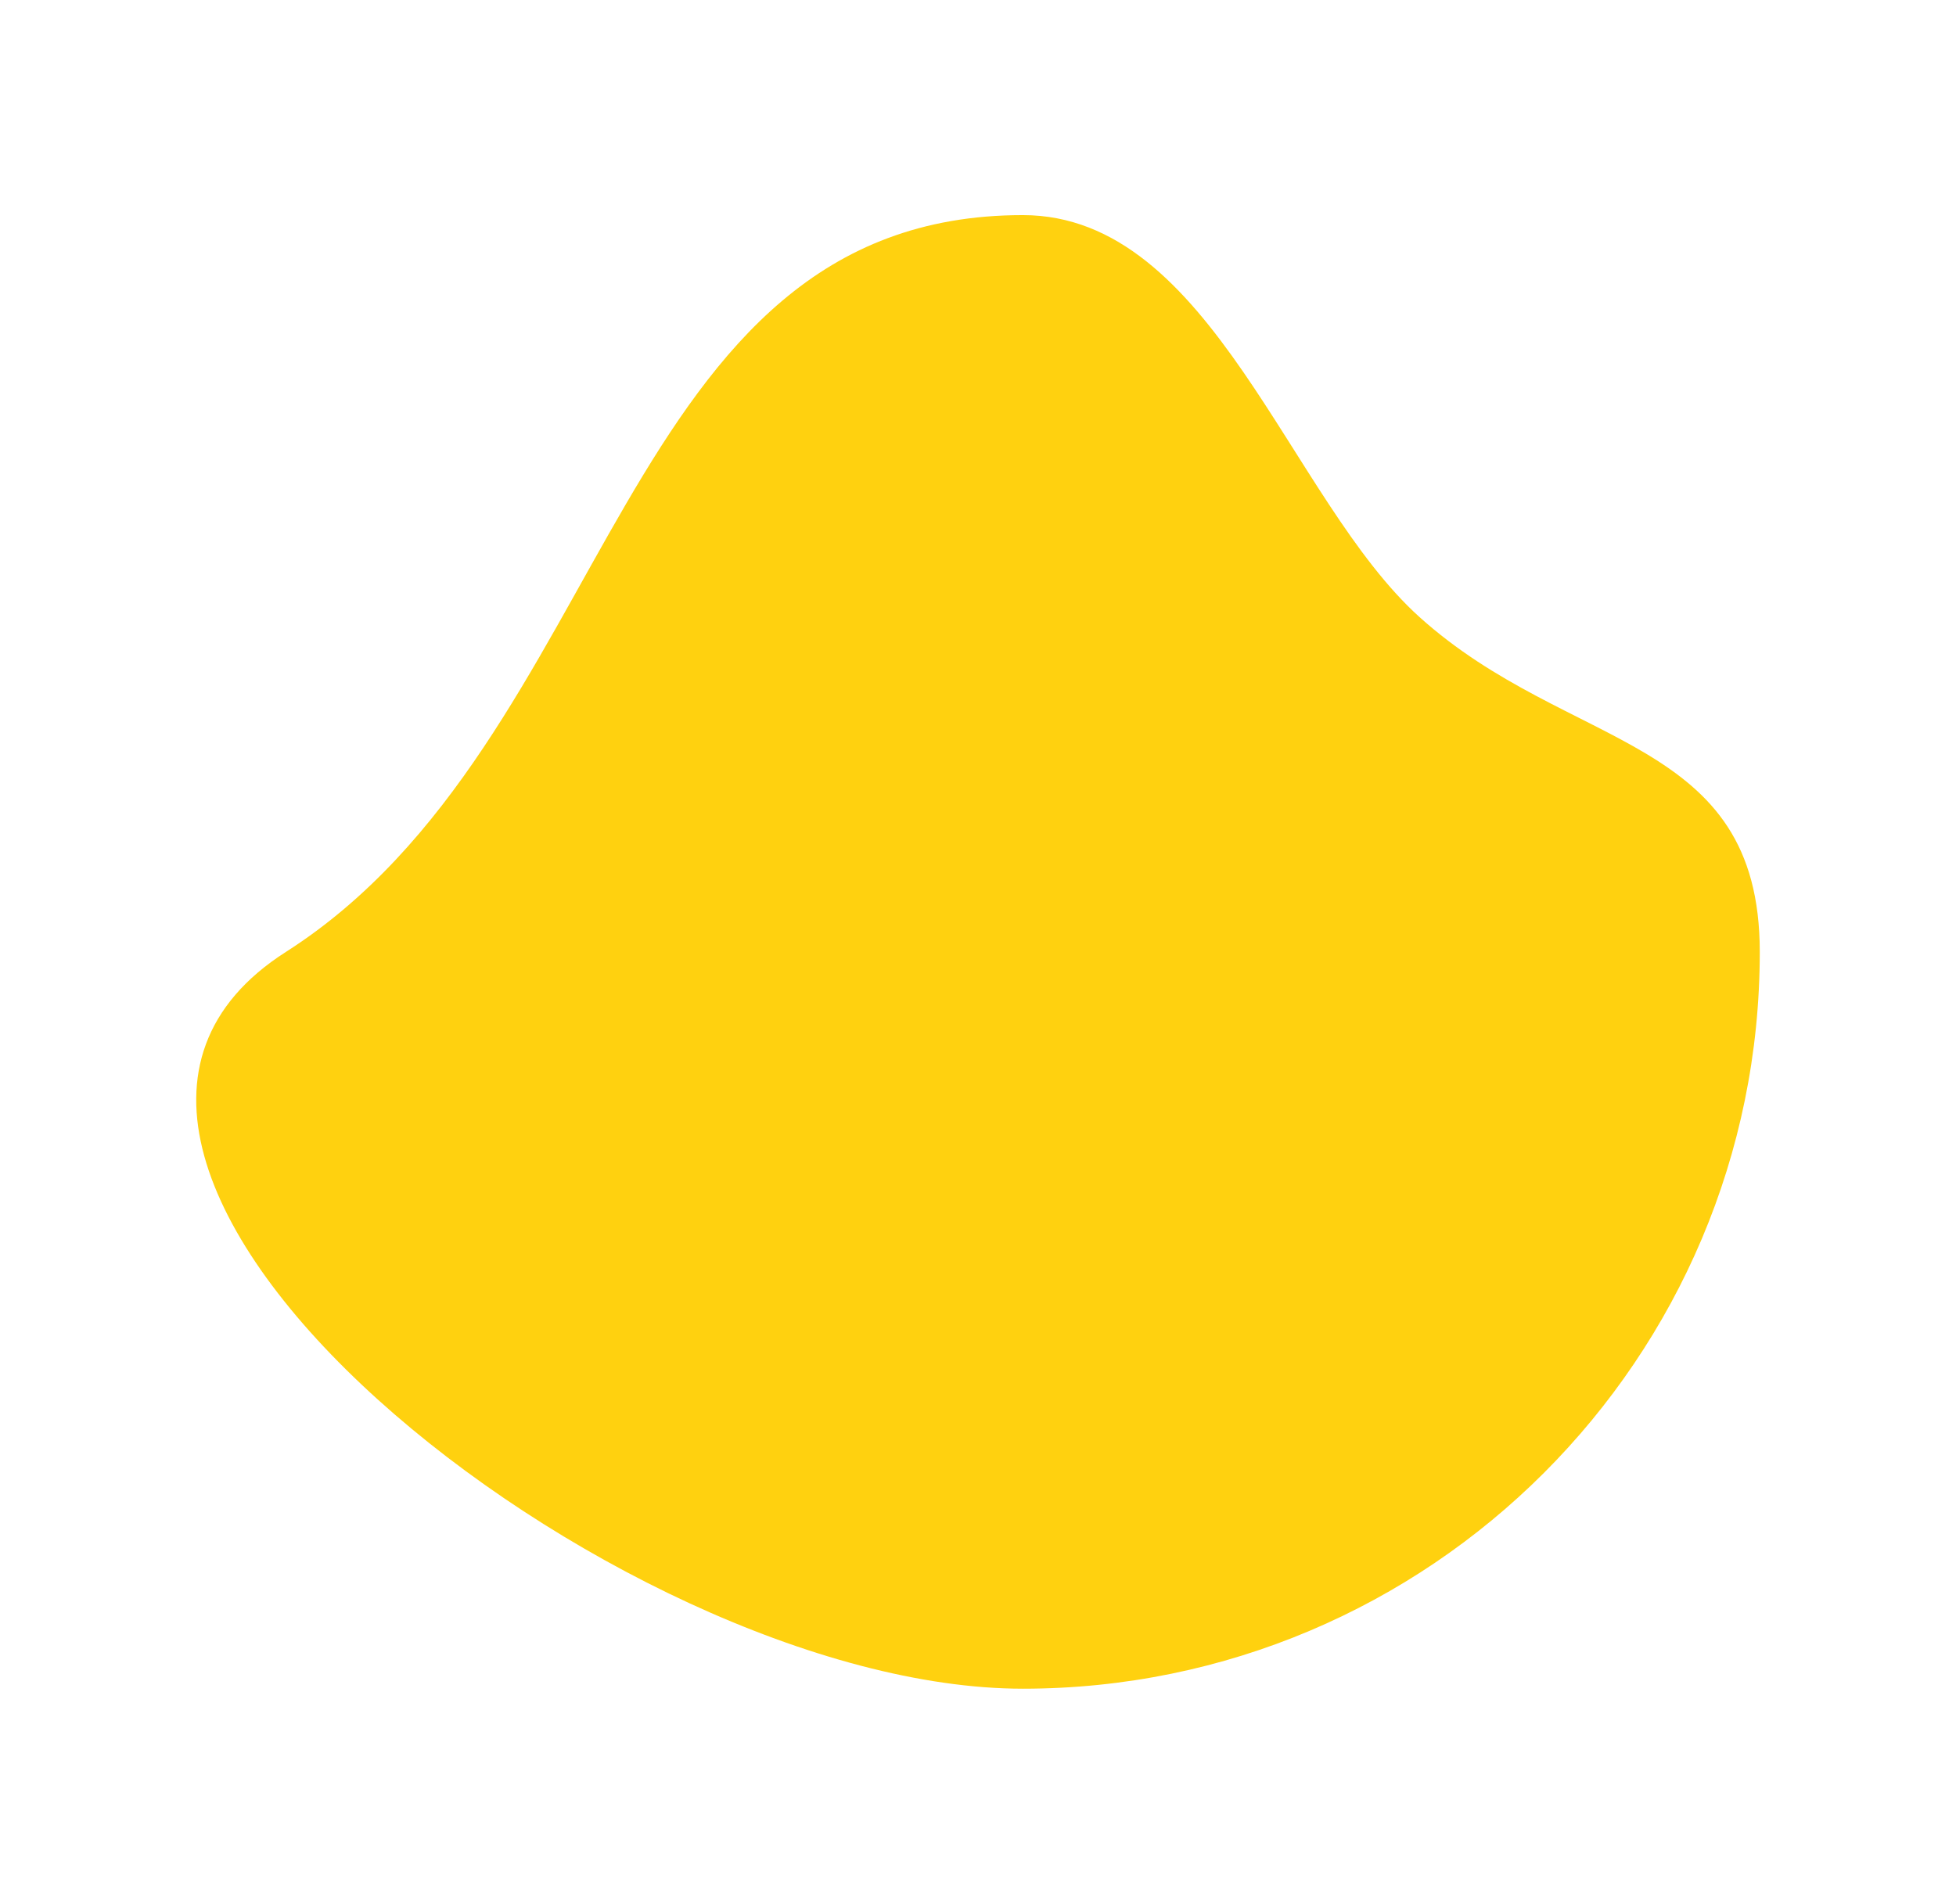 <svg id="Layer_1" data-name="Layer 1" xmlns="http://www.w3.org/2000/svg" viewBox="0 0 1935.72 1884.43"><defs><style>.cls-1{fill:#ffd10f;}</style></defs><title>Blob_5</title><path class="cls-1" d="M1012.23,1671.51c402.78,0,729.3-326.52,729.3-729.29,0-215.21-188.43-197.9-336.69-331.39-129.22-116.35-205-397.91-392.61-397.91-402.78,0-402,520.34-729.29,729.3S609.45,1671.51,1012.23,1671.51Z"/></svg>
